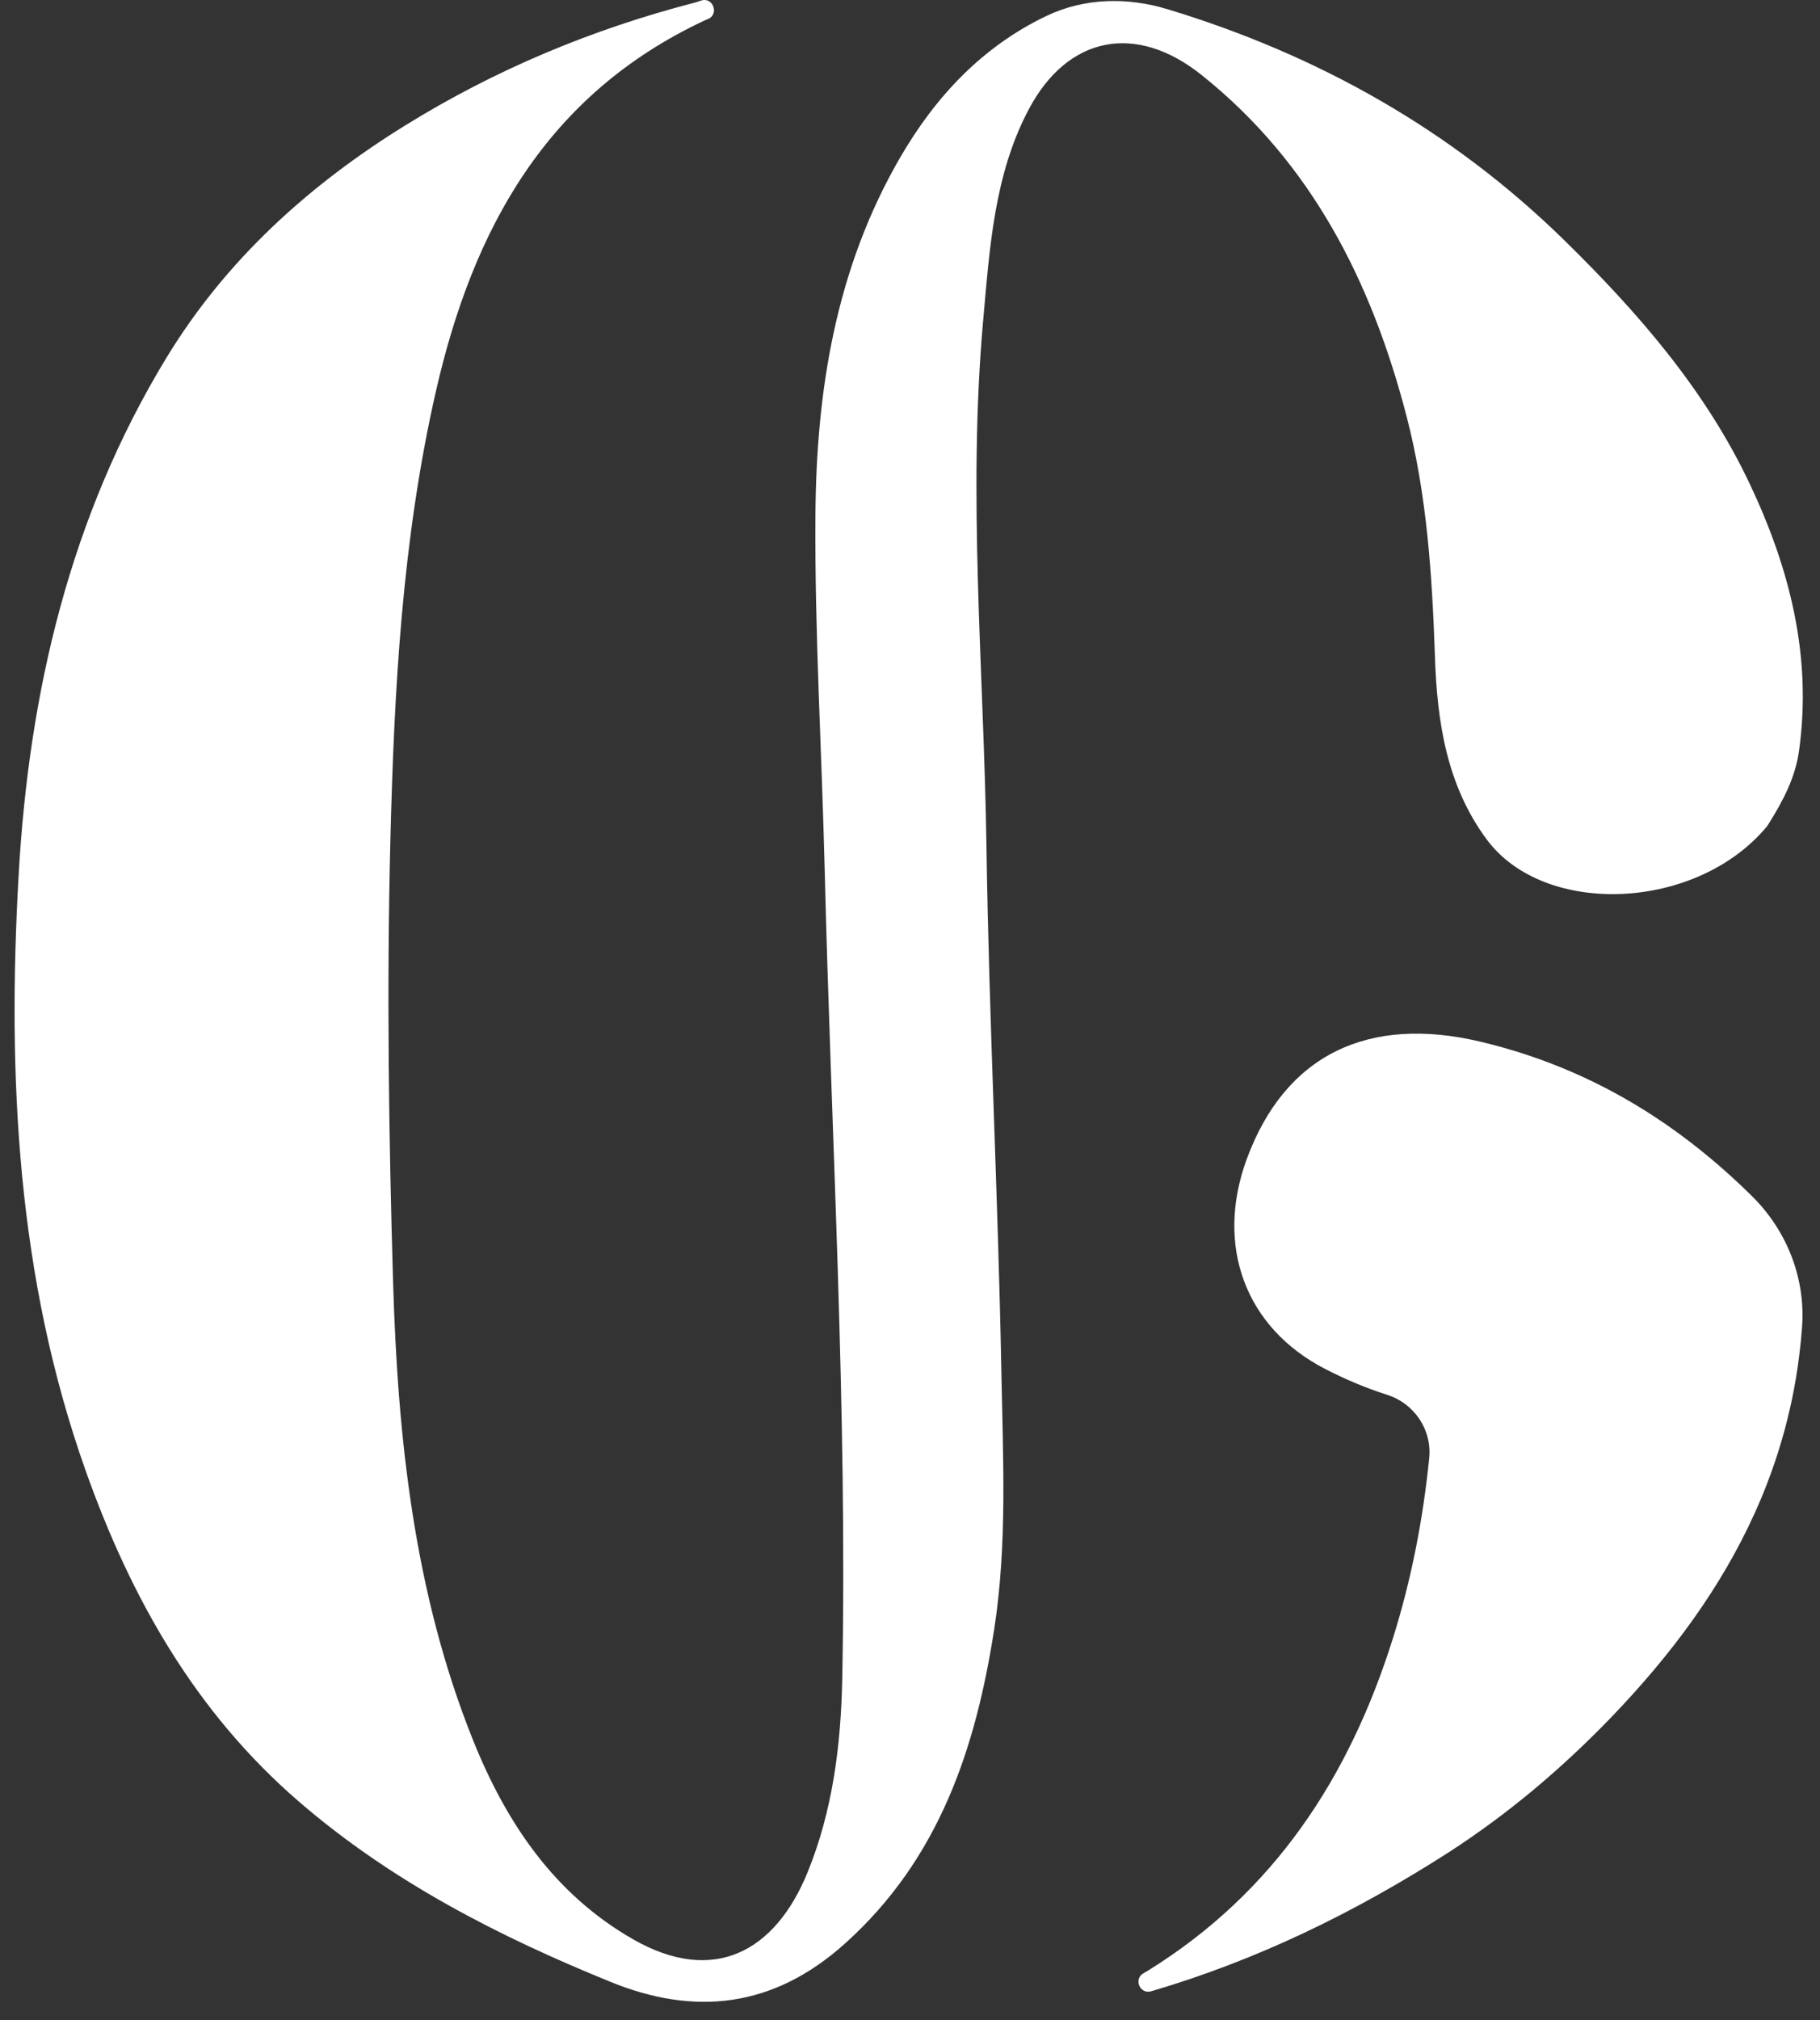 <svg width="82" height="91" viewBox="0 0 82 91" fill="none" xmlns="http://www.w3.org/2000/svg">
<rect x="0" y="0" width="82" height="91" fill="#333333" stroke="none"/>
<path d="M63.365 18.719C64.297 22.293 64.526 25.936 64.652 29.606C64.751 32.514 65.18 35.379 66.986 37.814C69.59 41.324 76.445 41.035 79.606 37.227C79.62 37.211 79.634 37.192 79.645 37.173C80.334 36.08 80.884 35.044 81.056 33.814C81.649 29.549 80.629 25.581 78.829 21.783C76.828 17.556 73.806 14.083 70.497 10.839C65.407 5.851 59.373 2.465 52.595 0.413C50.808 -0.129 48.87 -0.105 47.149 0.717C44.272 2.091 42.16 4.333 40.562 7.085C37.66 12.081 36.777 17.574 36.739 23.227C36.704 28.529 37.025 33.829 37.155 39.13C37.453 51.291 38.181 63.444 37.947 75.615C37.89 78.589 37.517 81.569 36.378 84.353C34.919 87.92 32.145 89.417 28.541 87.362C24.963 85.321 22.8 82.088 21.308 78.37C18.651 71.746 17.917 64.744 17.709 57.709C17.515 51.116 17.423 44.516 17.587 37.912C17.757 31.09 18.113 24.322 19.638 17.632C21.311 10.295 24.627 4.259 31.739 0.924C31.787 0.901 31.837 0.881 31.888 0.861C32.422 0.652 32.127 -0.158 31.583 0.027C31.482 0.061 31.383 0.098 31.284 0.123C26.668 1.318 22.311 3.139 18.257 5.649C13.915 8.339 10.194 11.695 7.51 16.096C3.15 23.254 1.302 31.194 0.839 39.424C0.327 48.501 0.768 57.538 3.858 66.241C5.894 71.975 8.797 77.123 13.481 81.162C17.656 84.762 22.477 87.225 27.511 89.272C31.285 90.807 34.819 90.459 38.065 87.548C42.328 83.725 43.966 78.725 44.795 73.377C45.388 69.547 45.189 65.655 45.116 61.77C44.969 53.874 44.561 45.988 44.444 38.092C44.327 30.203 43.591 22.318 44.297 14.426C44.59 11.165 44.792 7.837 46.37 4.889C48.109 1.64 51.162 0.999 54.145 3.384C59.099 7.345 61.795 12.693 63.364 18.717L63.365 18.719Z" fill="white"/>
<path d="M78.944 53.885C78.832 53.776 78.72 53.666 78.608 53.558C78.51 53.463 78.412 53.37 78.312 53.278C78.069 53.05 77.823 52.828 77.574 52.61C77.511 52.554 77.447 52.5 77.383 52.445C77.18 52.27 76.975 52.097 76.767 51.93C76.7 51.874 76.634 51.82 76.566 51.767C76.447 51.672 76.328 51.577 76.207 51.485C76.107 51.407 76.007 51.331 75.906 51.256C75.879 51.235 75.852 51.215 75.824 51.194C75.74 51.13 75.653 51.067 75.567 51.007C75.513 50.967 75.459 50.928 75.405 50.89C75.309 50.819 75.211 50.751 75.114 50.683C75.009 50.611 74.906 50.538 74.799 50.471C74.729 50.42 74.656 50.372 74.583 50.325C74.564 50.312 74.543 50.298 74.523 50.285C72.203 48.768 69.619 47.612 66.693 46.919C61.666 45.726 57.897 47.49 56.164 52.231C54.747 56.114 56.104 59.804 59.699 61.659C60.598 62.123 61.532 62.52 62.495 62.826C63.72 63.216 64.522 64.397 64.393 65.677C64.116 68.419 63.596 71.126 62.756 73.8C60.788 80.066 57.405 85.234 51.746 88.748C51.669 88.796 51.589 88.84 51.508 88.888C51.064 89.157 51.366 89.841 51.866 89.694C56.657 88.284 61.032 86.15 65.251 83.448C67.982 81.683 70.383 79.641 72.562 77.385C75.278 74.57 77.541 71.528 79.078 68.114C79.145 67.964 79.211 67.815 79.275 67.663C79.279 67.653 79.284 67.645 79.288 67.635C79.348 67.493 79.407 67.35 79.465 67.208C79.527 67.055 79.588 66.902 79.645 66.747C79.705 66.593 79.763 66.437 79.818 66.282C79.873 66.13 79.926 65.976 79.978 65.823C79.982 65.811 79.985 65.801 79.988 65.791C80.038 65.64 80.087 65.489 80.135 65.338C80.186 65.179 80.233 65.019 80.28 64.858C80.325 64.703 80.369 64.547 80.412 64.39C80.413 64.385 80.415 64.38 80.416 64.375C80.455 64.23 80.493 64.085 80.529 63.938C80.573 63.758 80.616 63.575 80.658 63.393C80.677 63.309 80.694 63.228 80.712 63.145C80.722 63.1 80.731 63.056 80.74 63.014C80.753 62.948 80.767 62.881 80.78 62.815C80.797 62.727 80.815 62.638 80.832 62.549C80.954 61.902 81.049 61.242 81.12 60.57C81.129 60.487 81.137 60.405 81.145 60.323C81.163 60.147 81.178 59.969 81.19 59.792C81.192 59.778 81.193 59.764 81.193 59.75C81.348 57.571 80.51 55.444 78.963 53.905C78.957 53.899 78.949 53.892 78.943 53.885H78.944Z" fill="white"/>
</svg>
